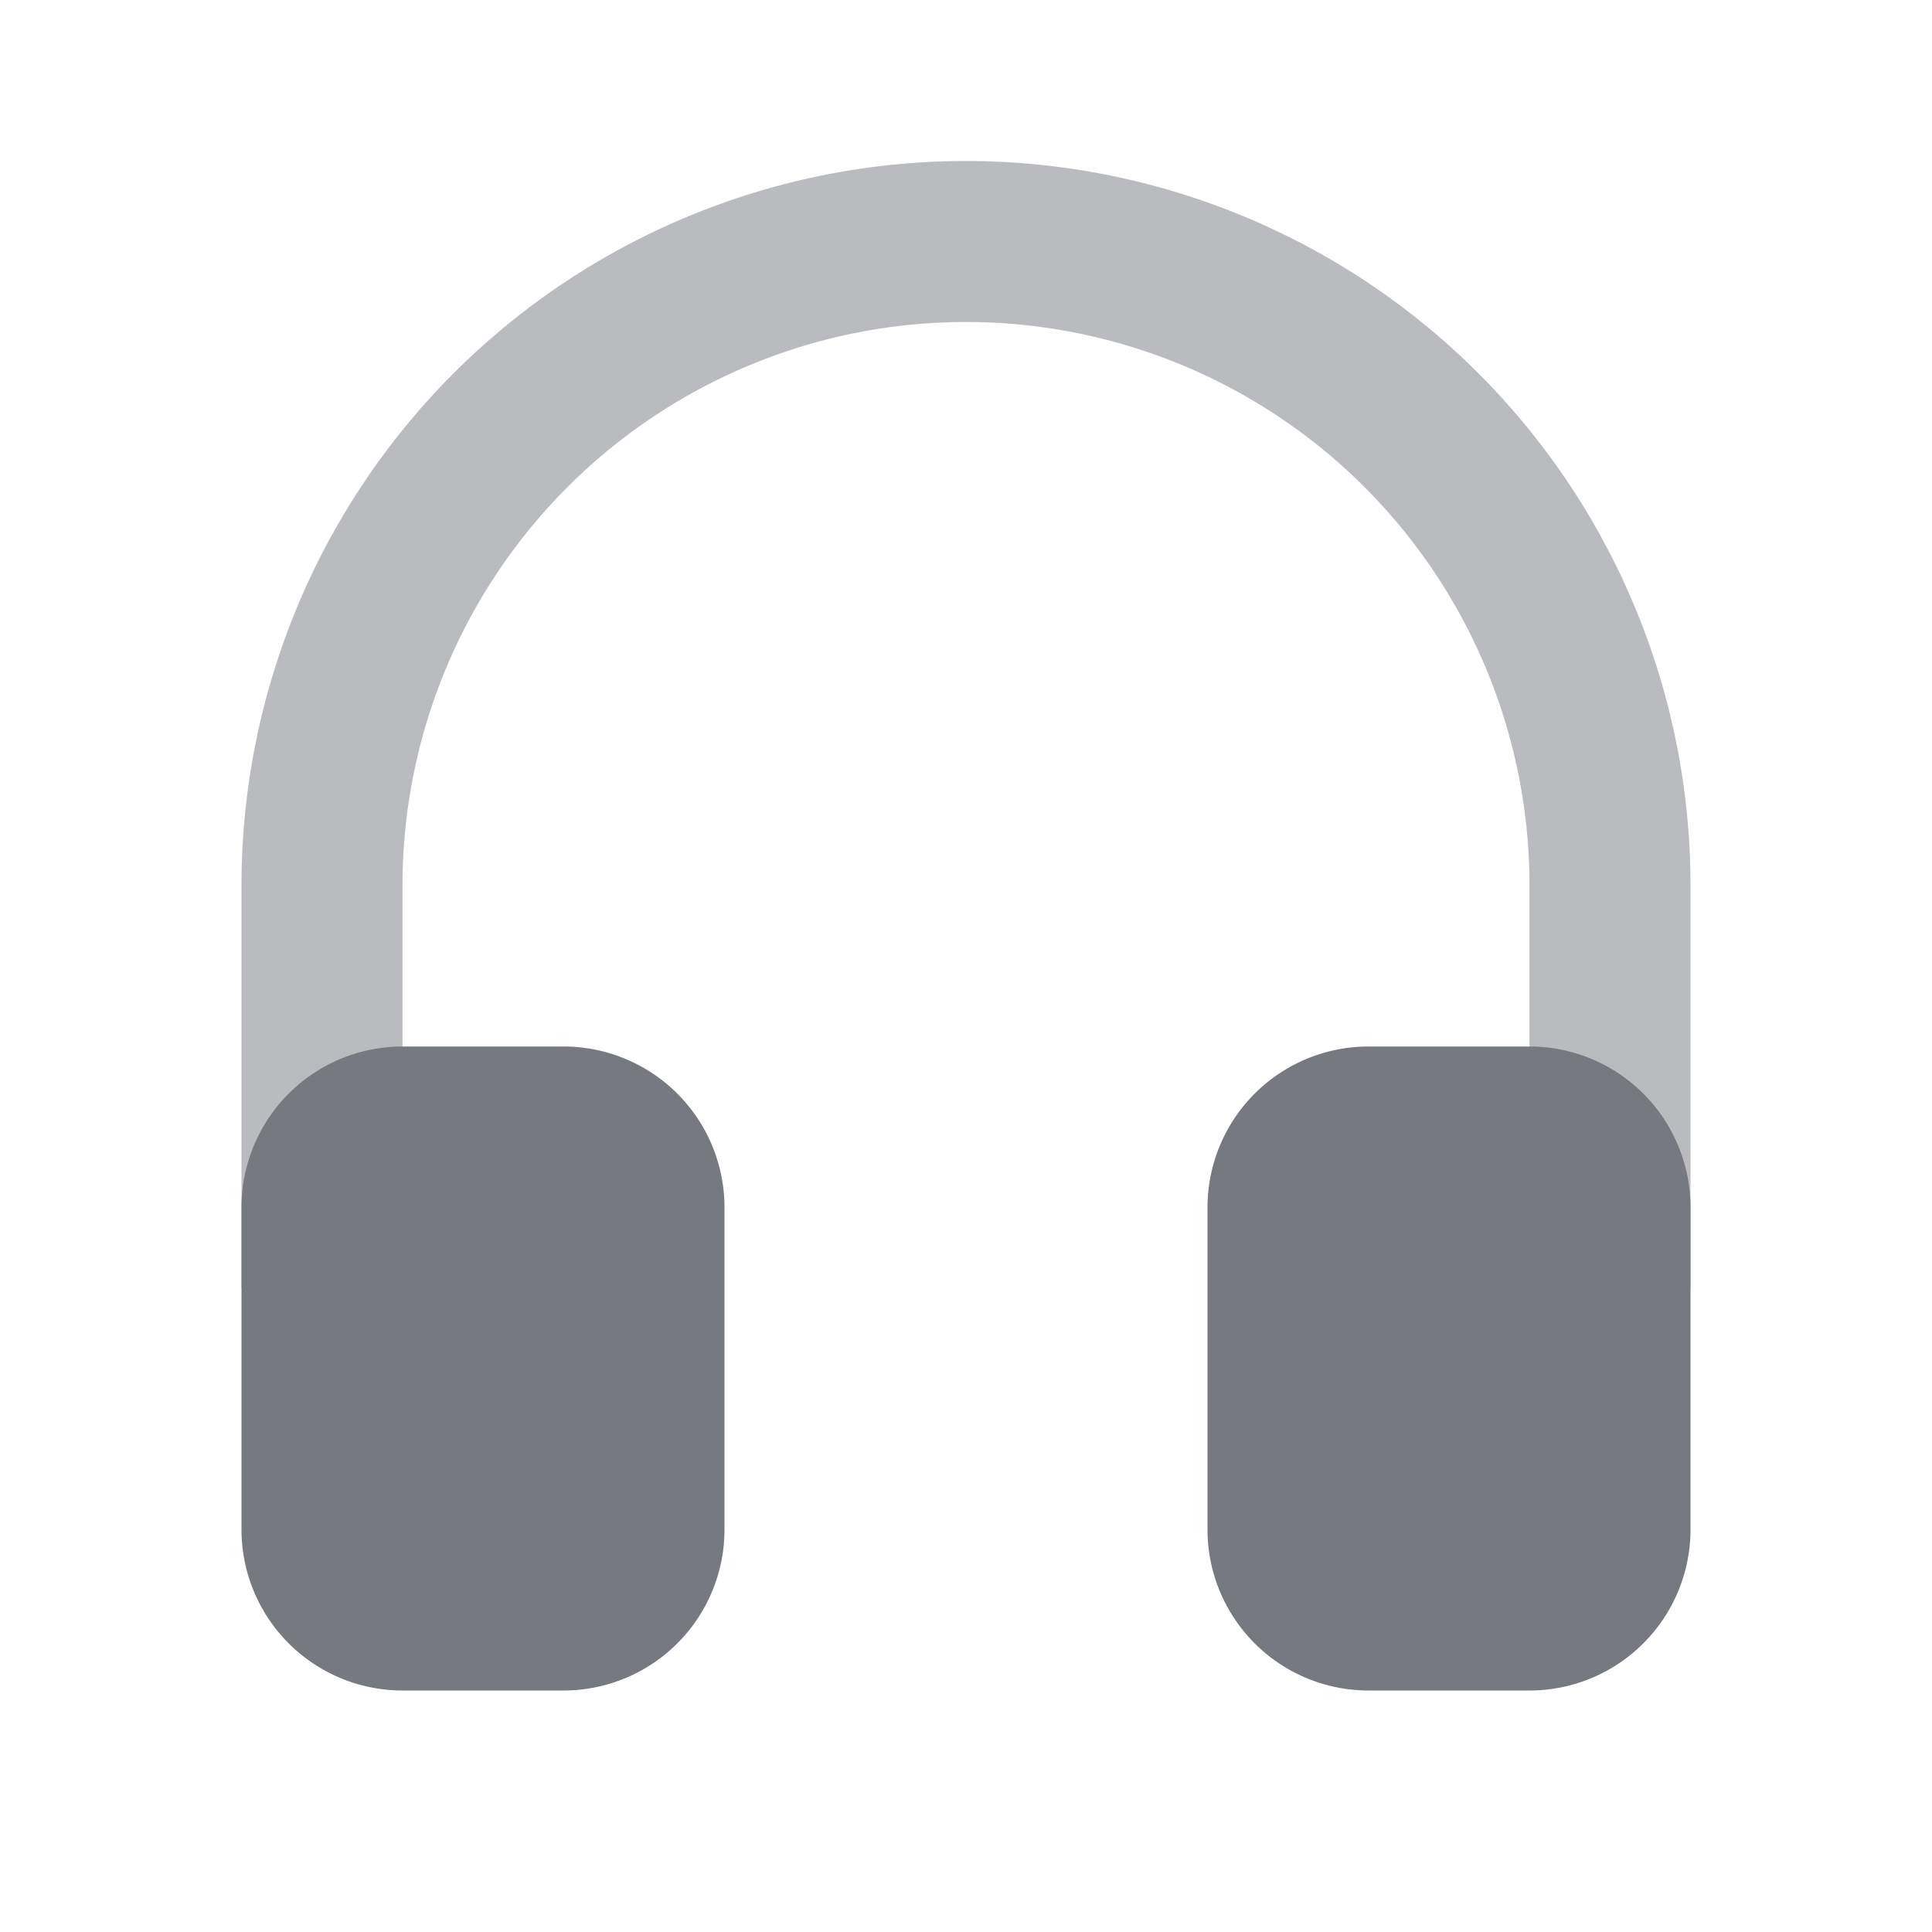 <svg xmlns="http://www.w3.org/2000/svg" width="24" height="24" fill="none"><path fill="#76797F" fill-rule="evenodd" d="M3 11a9 9 0 0 1 18 0v5h-2v-5a7 7 0 1 0-14 0v5H3v-5Z" clip-rule="evenodd" opacity=".5"/><path fill="#76797F" fill-rule="evenodd" d="M5 13a2 2 0 0 0-2 2v4a2 2 0 0 0 2 2h2a2 2 0 0 0 2-2v-4a2 2 0 0 0-2-2H5Zm12 0a2 2 0 0 0-2 2v4a2 2 0 0 0 2 2h2a2 2 0 0 0 2-2v-4a2 2 0 0 0-2-2h-2Z" clip-rule="evenodd"/></svg>